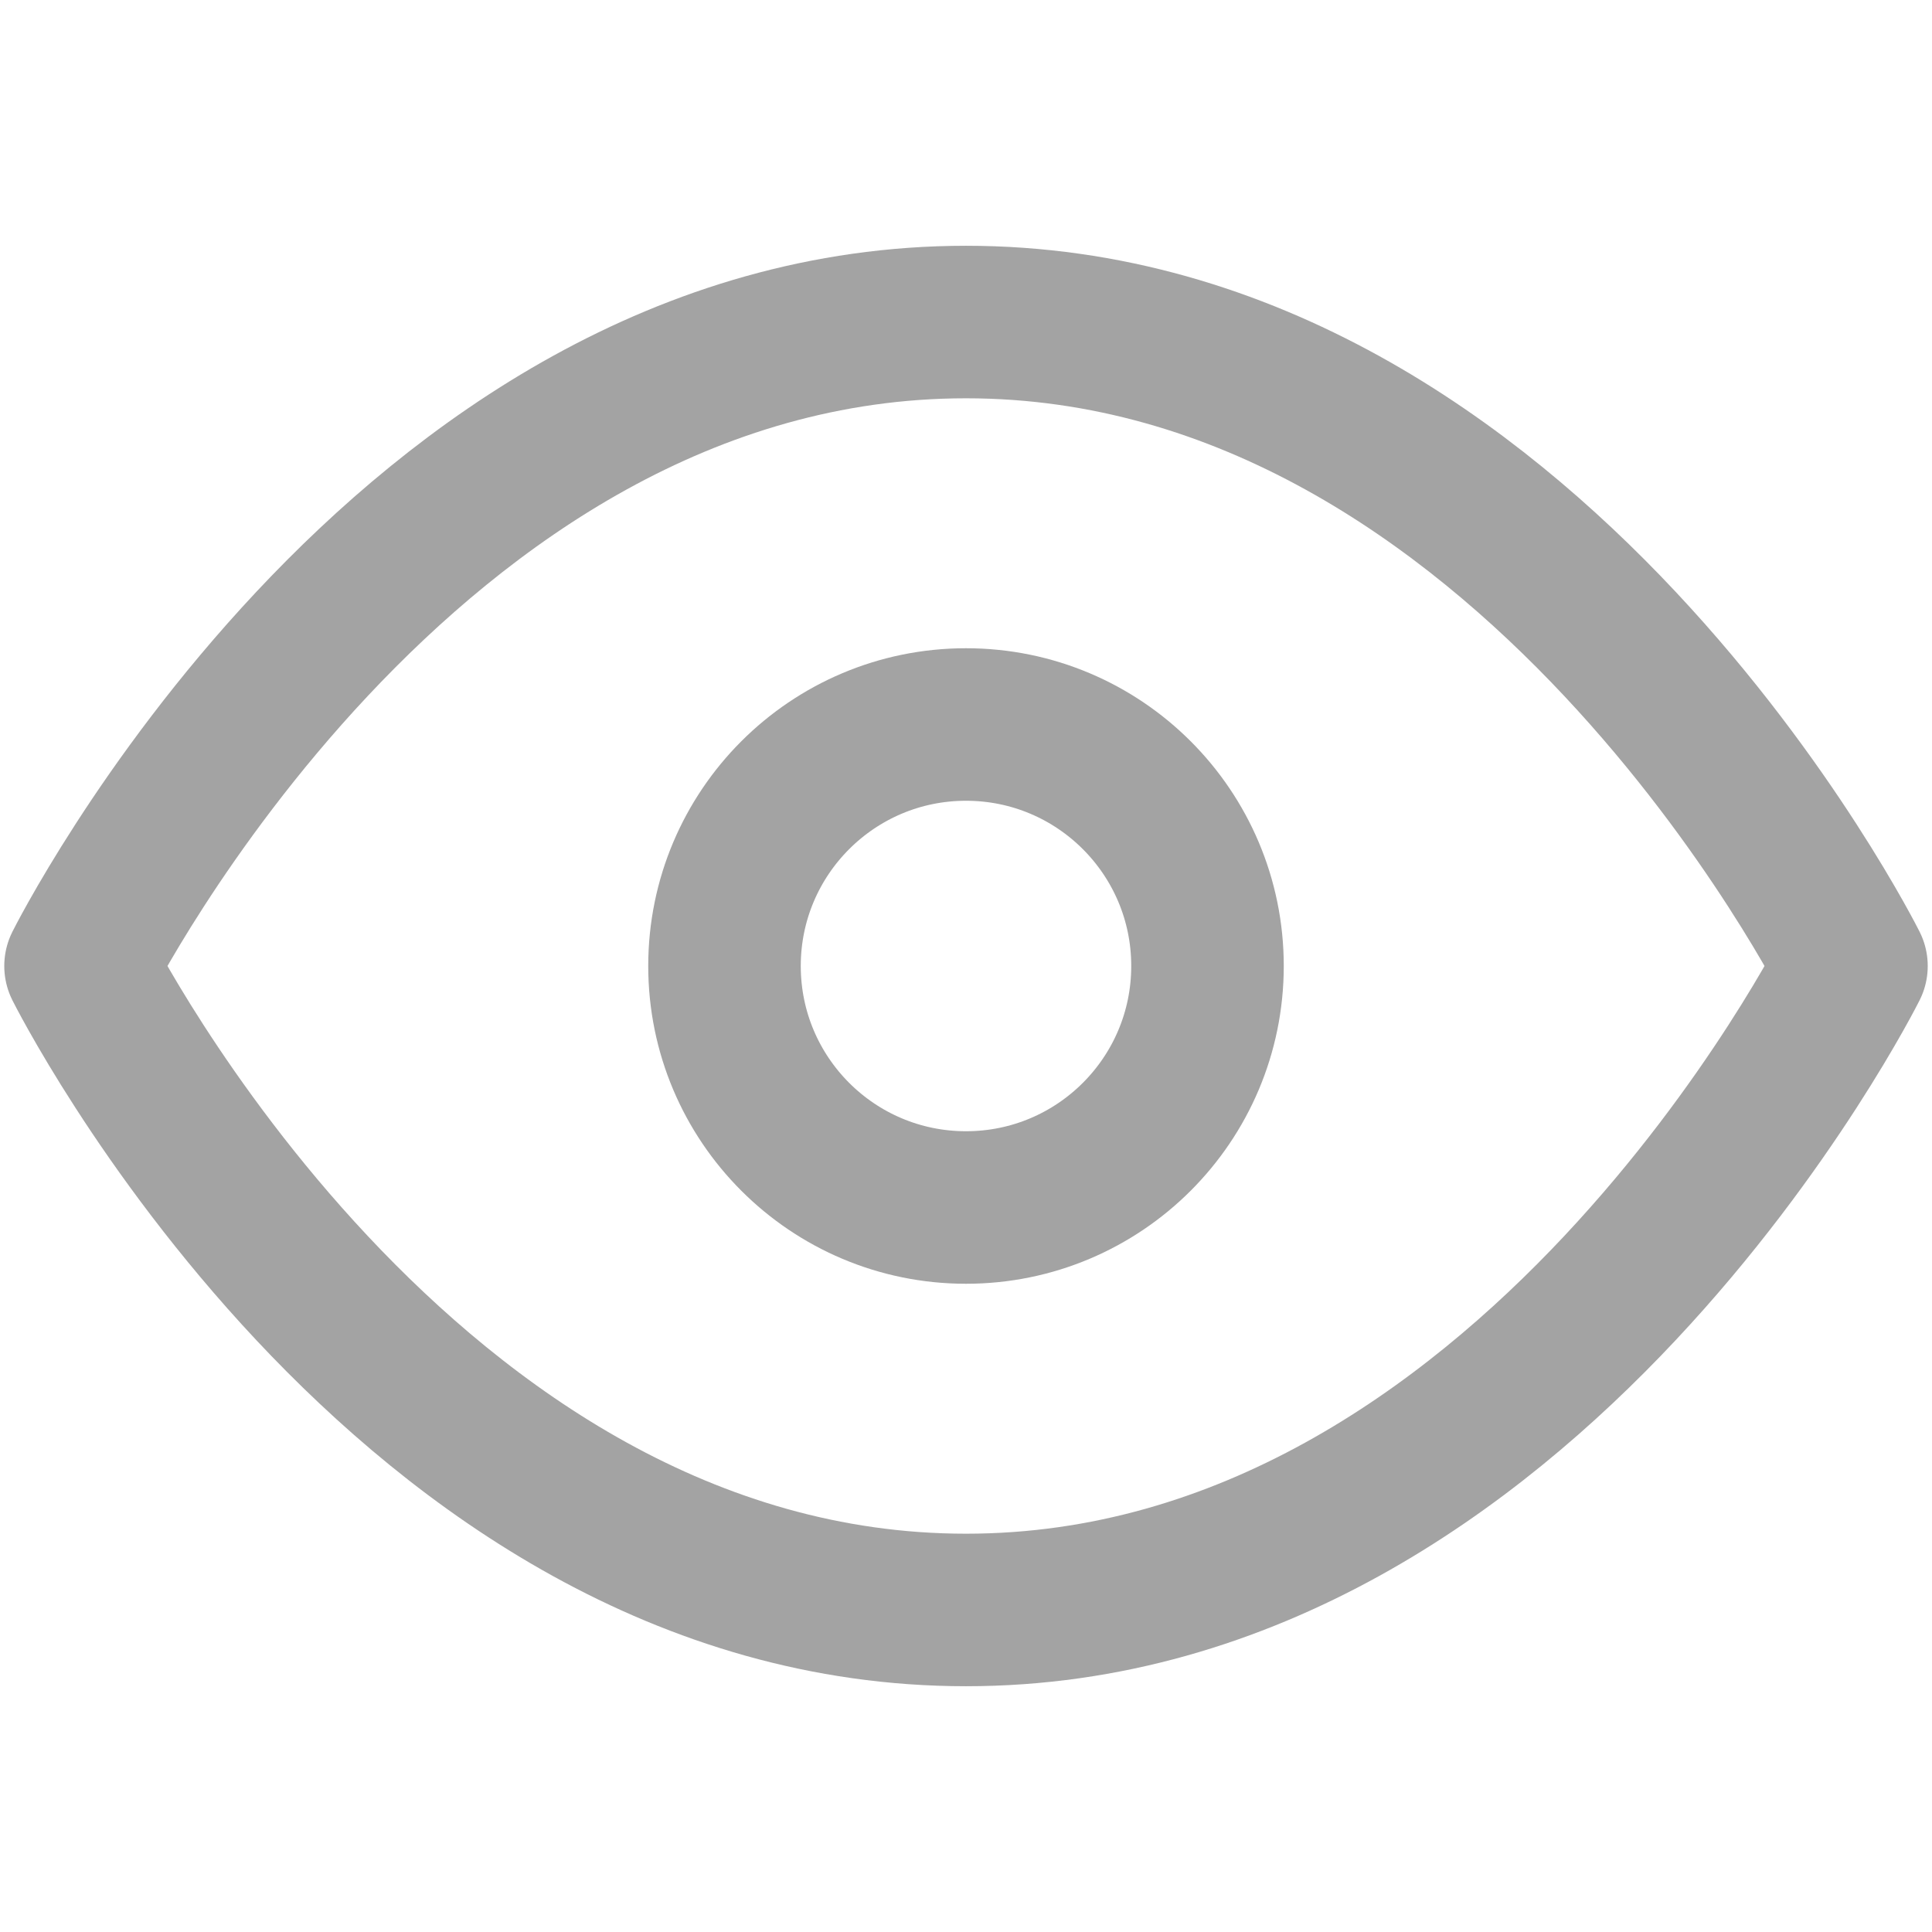 <svg width="19" height="19" viewBox="0 0 19 19" fill="none" xmlns="http://www.w3.org/2000/svg">
<path d="M0.792 9.5C0.792 9.5 3.958 3.167 9.5 3.167C15.042 3.167 18.208 9.5 18.208 9.5C18.208 9.5 15.042 15.833 9.5 15.833C3.958 15.833 0.792 9.5 0.792 9.5Z" stroke="#A3A3A3" stroke-width="1.5" stroke-linecap="round" stroke-linejoin="round"/>
<path d="M9.5 11.875C10.812 11.875 11.875 10.812 11.875 9.5C11.875 8.188 10.812 7.125 9.5 7.125C8.188 7.125 7.125 8.188 7.125 9.5C7.125 10.812 8.188 11.875 9.5 11.875Z" stroke="#A3A3A3" stroke-width="1.5" stroke-linecap="round" stroke-linejoin="round"/>
</svg>
